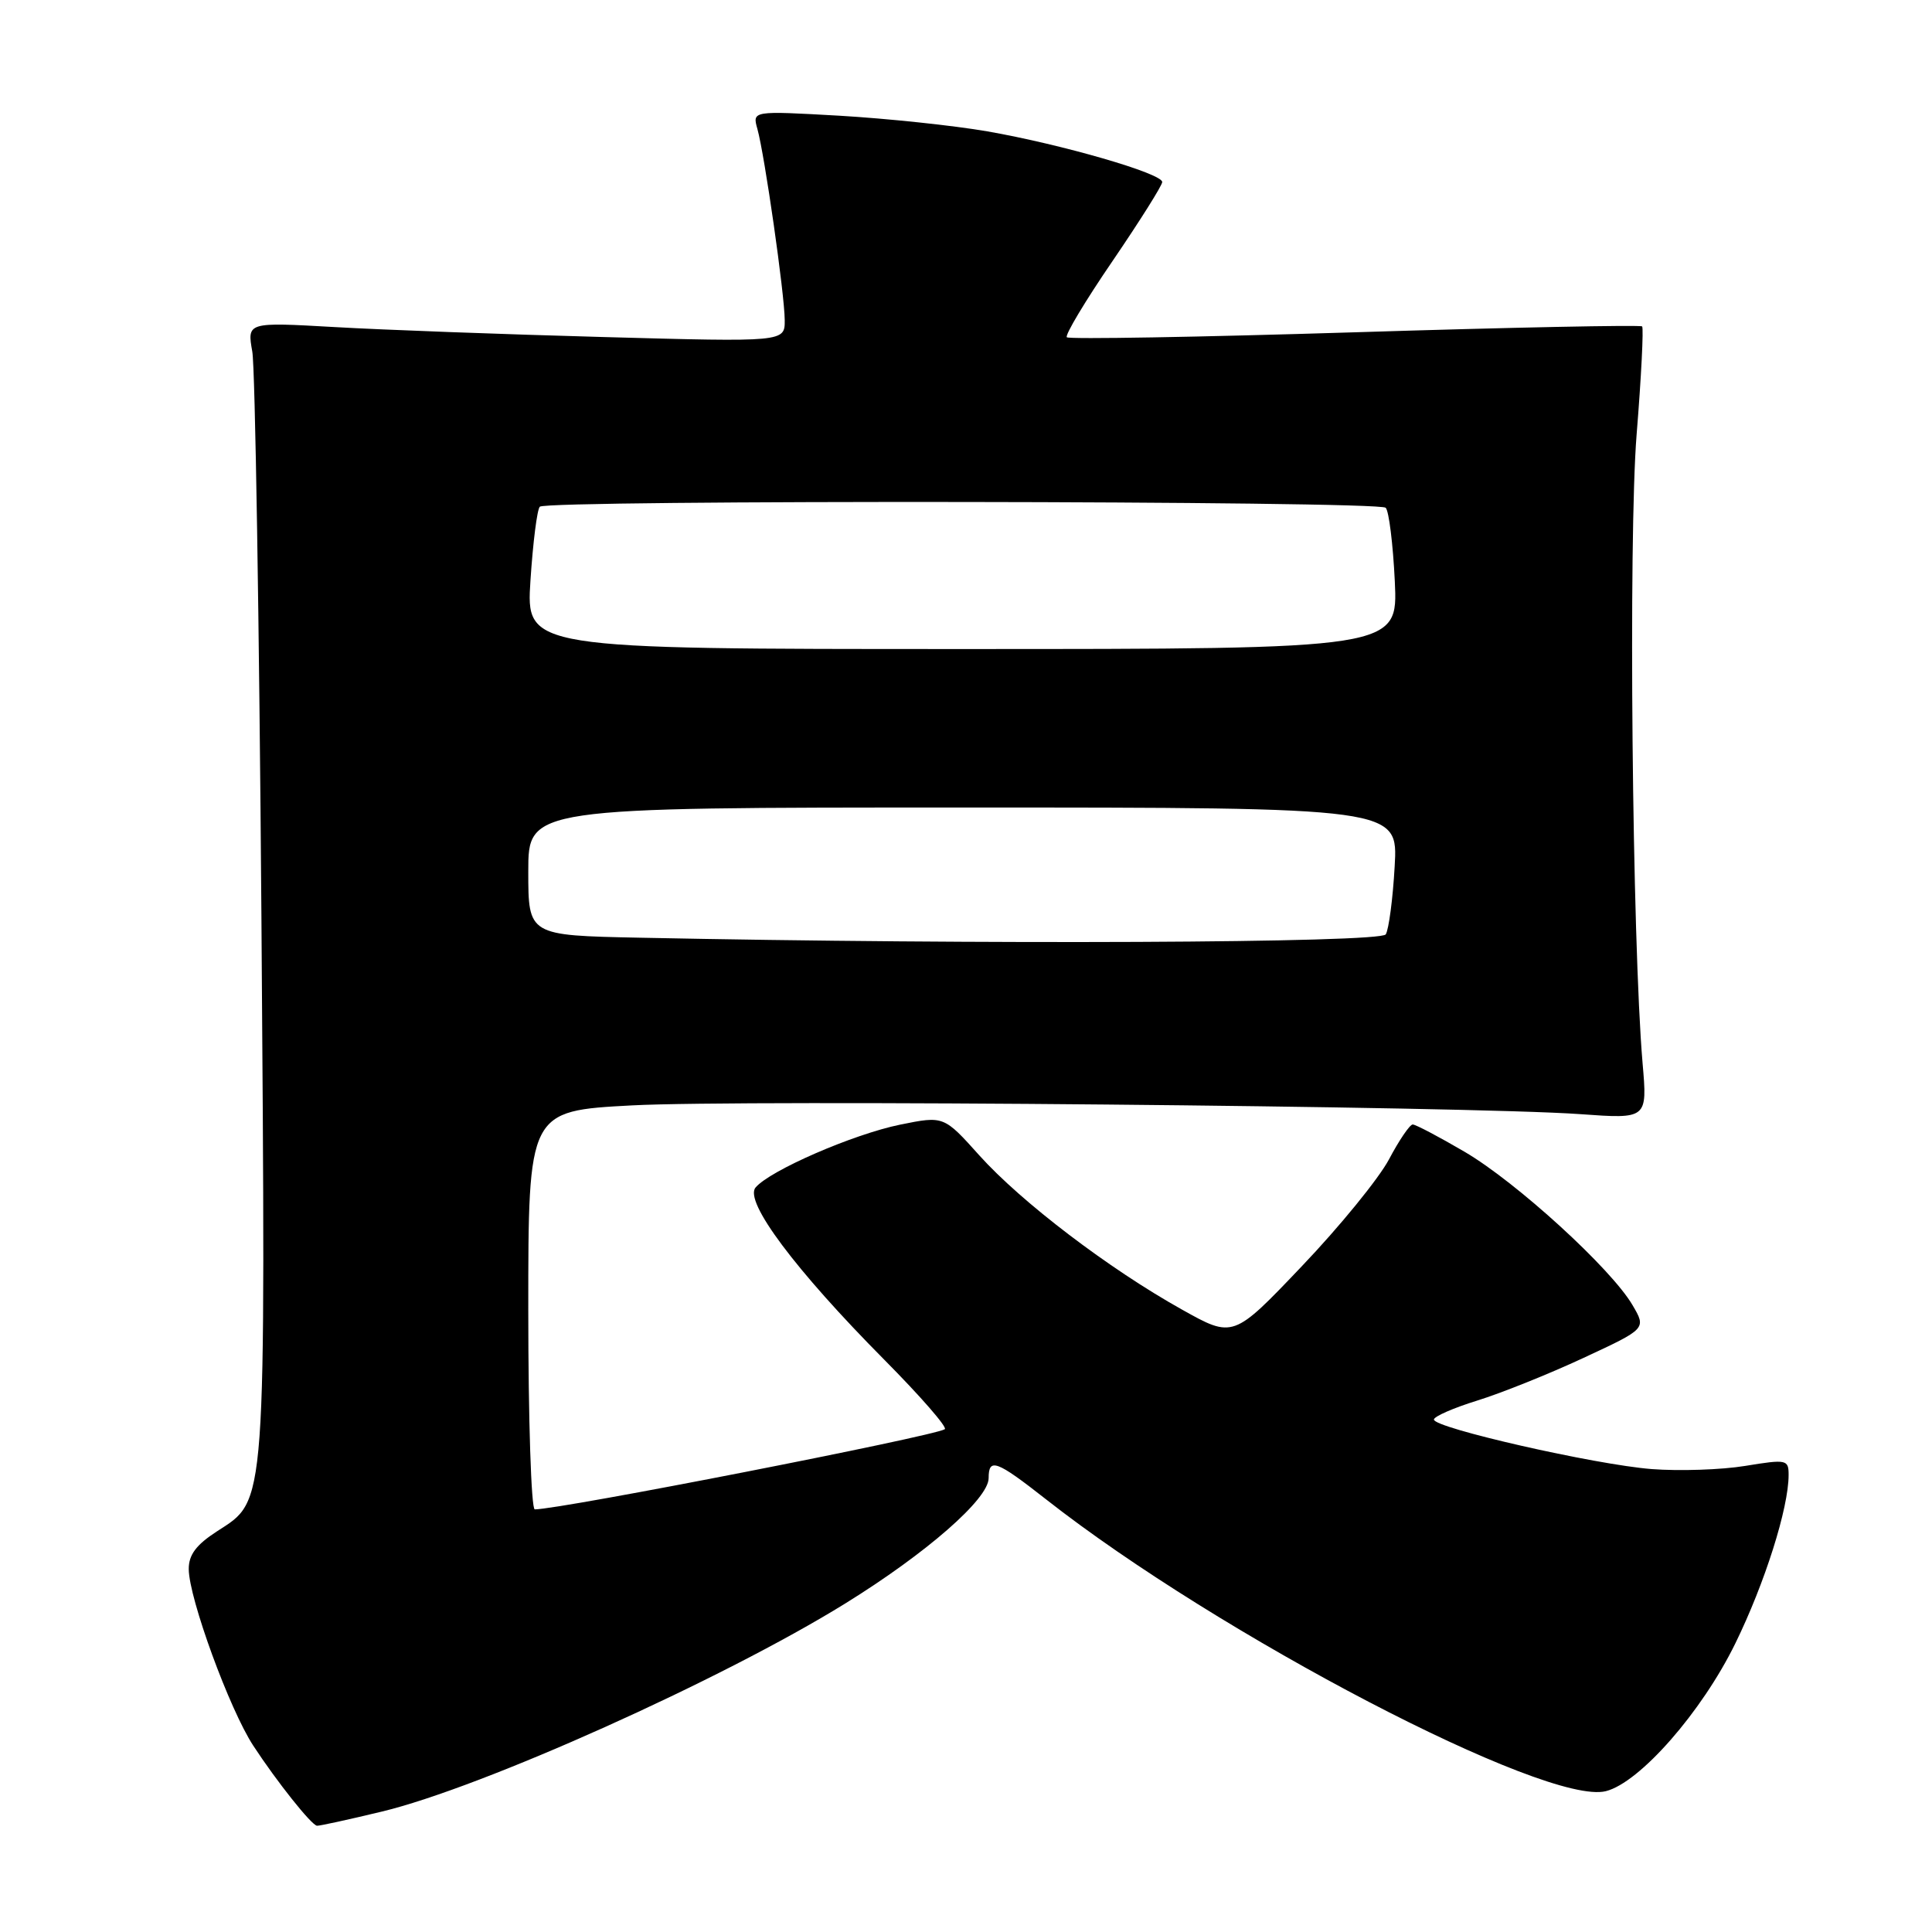 <?xml version="1.0" encoding="UTF-8" standalone="no"?>
<!DOCTYPE svg PUBLIC "-//W3C//DTD SVG 1.1//EN" "http://www.w3.org/Graphics/SVG/1.1/DTD/svg11.dtd" >
<svg xmlns="http://www.w3.org/2000/svg" xmlns:xlink="http://www.w3.org/1999/xlink" version="1.1" viewBox="0 0 256 256">
 <g >
 <path fill="currentColor"
d=" M 50.57 240.05 C 63.82 236.88 95.70 222.56 112.00 212.47 C 122.79 205.79 131.00 198.61 131.00 195.86 C 131.00 193.13 132.02 193.50 138.58 198.65 C 161.52 216.67 204.93 239.31 212.78 237.34 C 217.28 236.21 225.49 226.85 229.94 217.76 C 233.86 209.75 237.00 199.82 237.00 195.44 C 237.00 193.40 236.75 193.34 231.25 194.24 C 228.09 194.76 222.51 194.94 218.85 194.66 C 211.34 194.07 190.00 189.21 190.00 188.10 C 190.00 187.69 192.59 186.56 195.75 185.58 C 198.91 184.60 205.25 182.06 209.82 179.93 C 218.15 176.06 218.15 176.06 216.32 172.94 C 213.51 168.12 200.95 156.65 194.07 152.62 C 190.67 150.63 187.58 149.00 187.19 149.00 C 186.81 149.00 185.39 151.08 184.05 153.62 C 182.70 156.16 177.50 162.54 172.50 167.78 C 163.41 177.33 163.41 177.33 156.59 173.51 C 146.92 168.11 135.31 159.26 129.78 153.11 C 125.06 147.85 125.06 147.85 119.28 149.02 C 113.06 150.29 101.99 155.10 100.11 157.36 C 98.59 159.20 105.35 168.25 117.17 180.17 C 121.96 185.00 125.57 189.14 125.19 189.38 C 123.58 190.35 74.26 200.00 70.86 200.00 C 70.39 200.00 70.00 188.12 70.00 173.60 C 70.00 147.20 70.00 147.20 83.74 146.47 C 98.44 145.68 194.56 146.57 209.39 147.63 C 218.29 148.27 218.29 148.27 217.65 140.88 C 216.27 124.73 215.76 71.29 216.86 57.58 C 217.48 49.92 217.80 43.47 217.59 43.25 C 217.37 43.04 200.24 43.38 179.53 44.03 C 158.81 44.67 141.64 44.97 141.36 44.69 C 141.08 44.42 143.81 39.86 147.43 34.57 C 151.04 29.27 154.00 24.57 154.00 24.12 C 154.00 22.98 140.73 19.14 130.85 17.41 C 126.36 16.63 117.52 15.70 111.19 15.33 C 99.68 14.68 99.68 14.68 100.36 17.09 C 101.32 20.54 103.96 38.96 103.98 42.41 C 104.00 45.32 104.00 45.32 80.00 44.66 C 66.80 44.30 50.77 43.71 44.37 43.34 C 32.74 42.68 32.74 42.68 33.43 46.59 C 33.81 48.74 34.35 82.45 34.64 121.50 C 35.21 200.71 35.36 198.63 28.75 202.91 C 26.00 204.69 25.00 206.02 25.01 207.92 C 25.03 211.77 30.42 226.52 33.56 231.31 C 36.68 236.08 41.25 241.82 42.00 241.92 C 42.27 241.96 46.13 241.12 50.57 240.05 Z  M 84.75 124.25 C 70.00 123.95 70.00 123.95 70.00 115.47 C 70.00 107.00 70.00 107.00 127.63 107.00 C 185.26 107.00 185.26 107.00 184.80 114.81 C 184.56 119.11 184.02 123.16 183.62 123.81 C 182.92 124.95 129.73 125.18 84.75 124.25 Z  M 70.29 76.89 C 70.62 71.88 71.17 67.49 71.53 67.14 C 72.45 66.22 182.68 66.35 183.61 67.28 C 184.04 67.70 184.58 72.09 184.82 77.03 C 185.24 86.00 185.24 86.00 127.47 86.00 C 69.70 86.00 69.70 86.00 70.29 76.89 Z "/>
</g>
</svg>